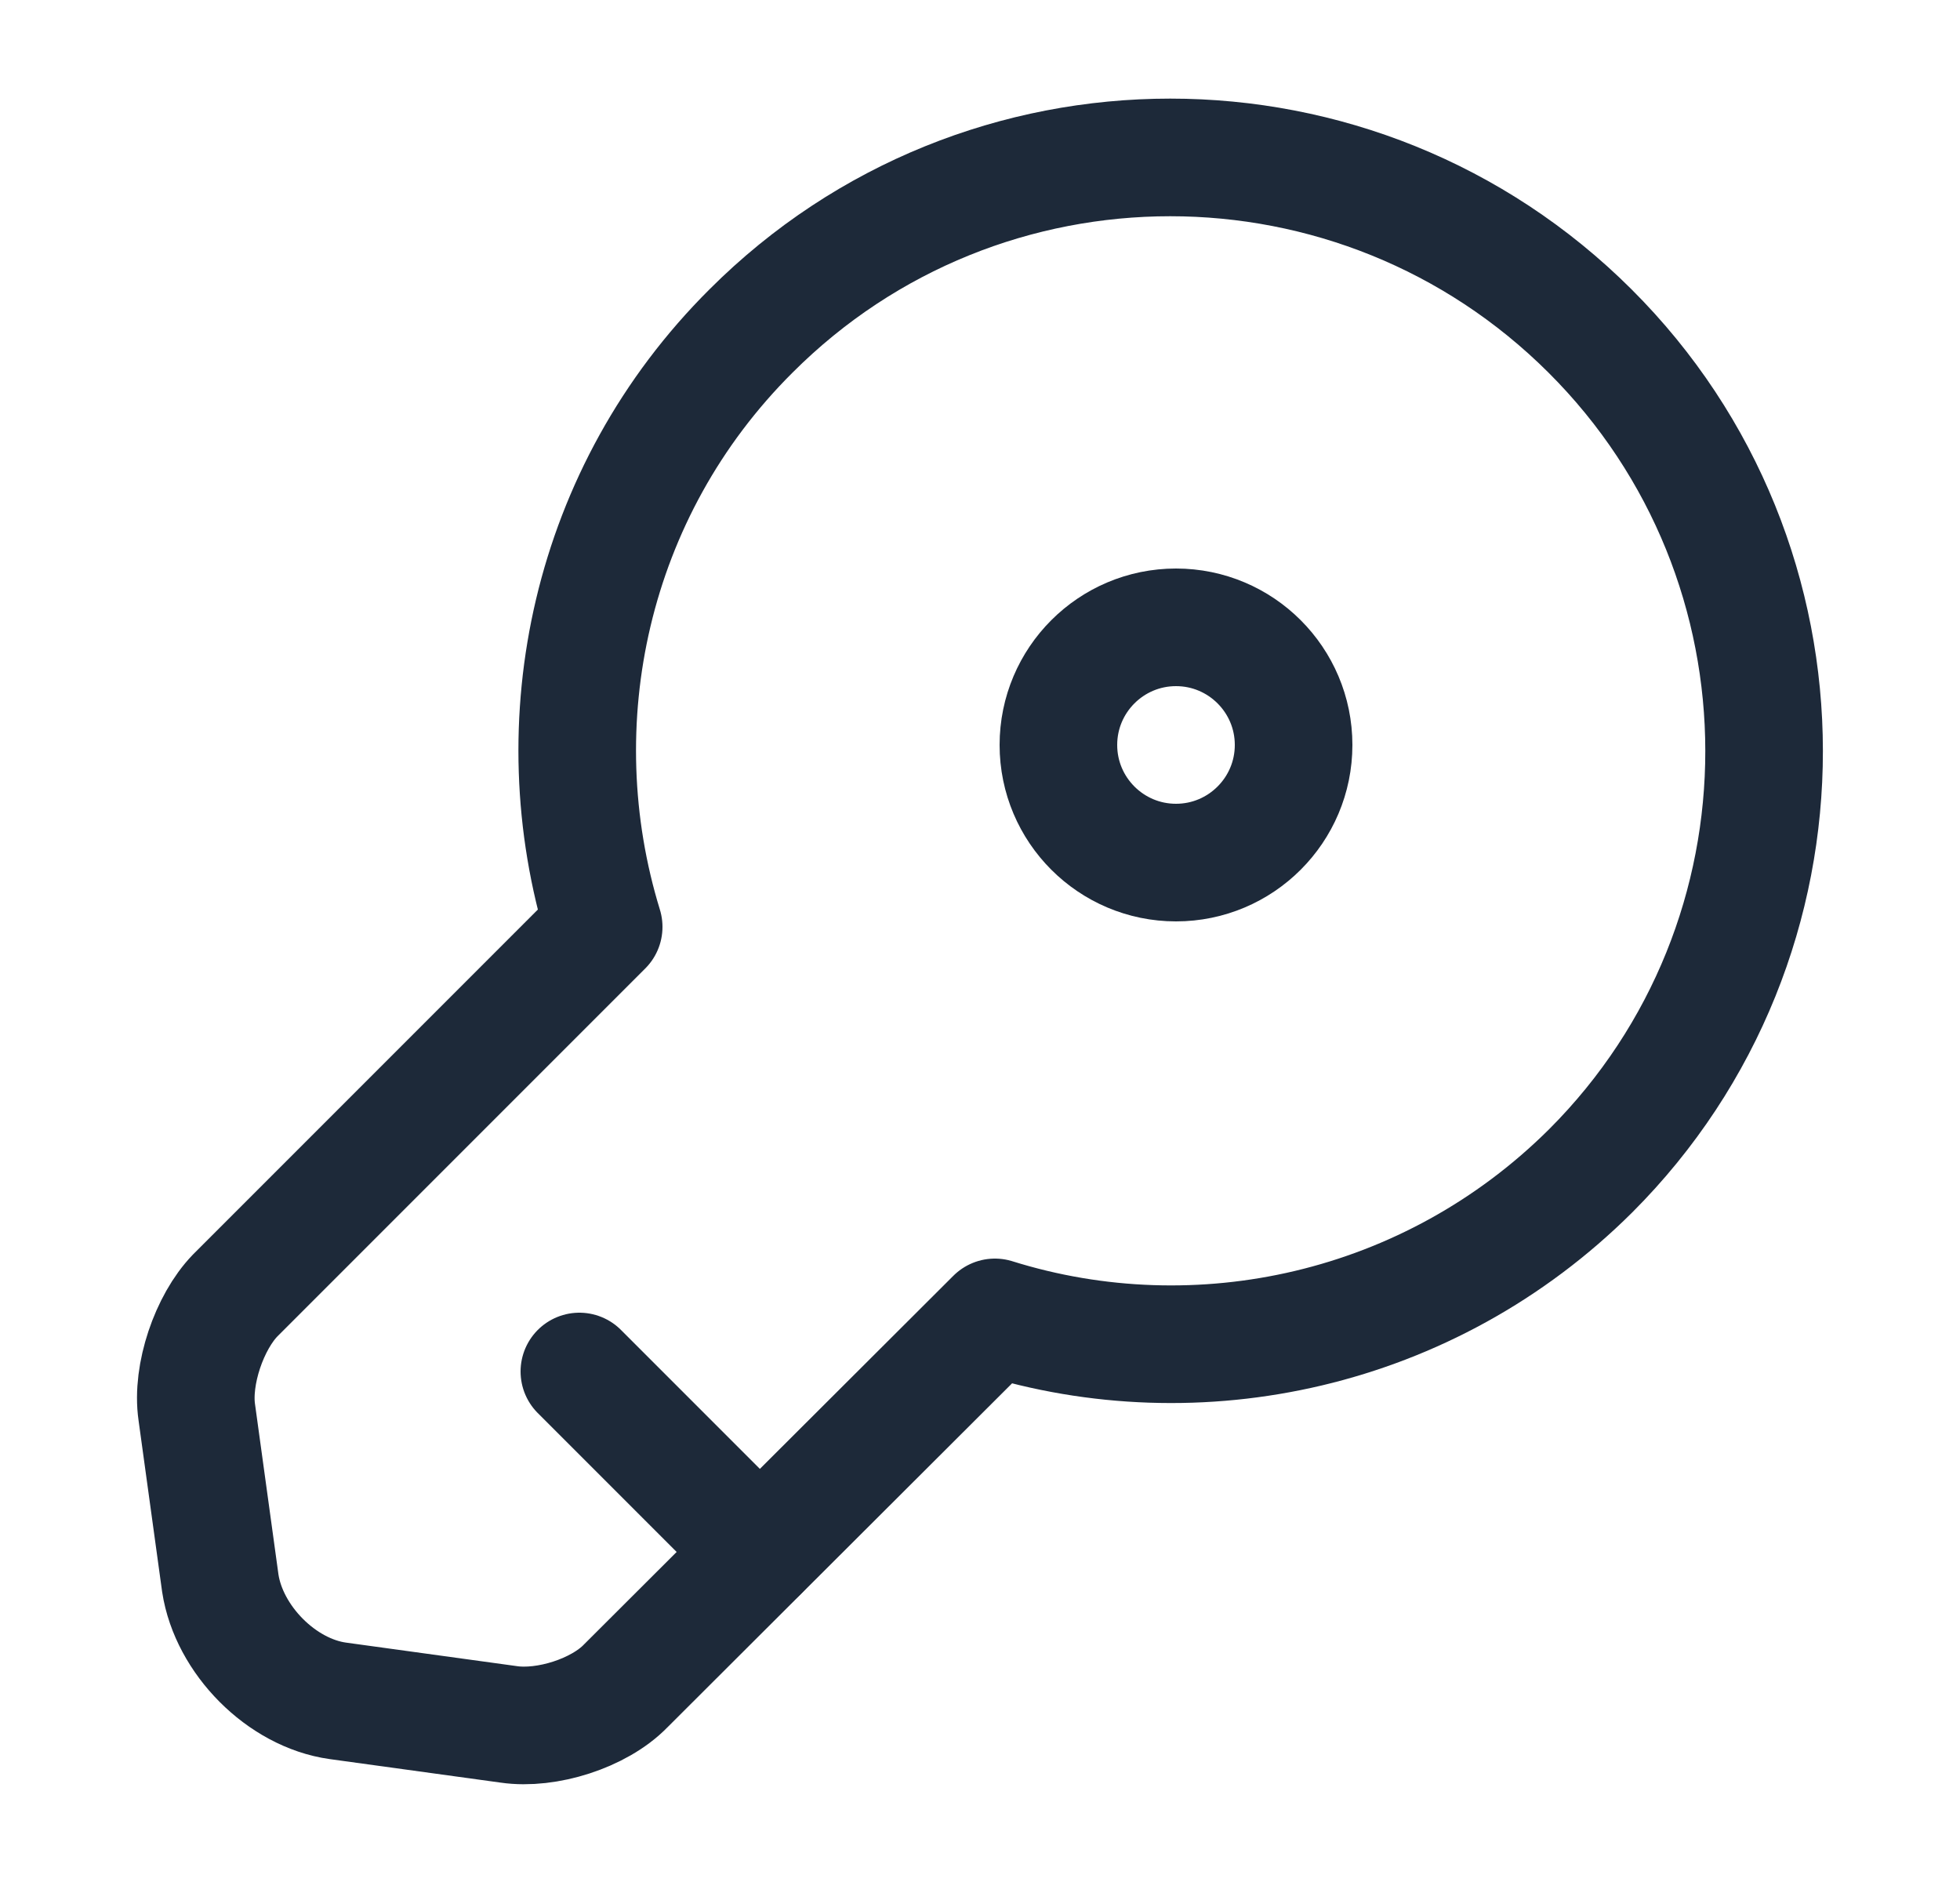 <svg width="25" height="24" viewBox="0 0 25 24" fill="none" xmlns="http://www.w3.org/2000/svg">
<path d="M20.29 14.93C18.23 16.98 15.28 17.61 12.69 16.8L7.98 21.5C7.64 21.85 6.97 22.06 6.49 21.99L4.31 21.69C3.59 21.59 2.92 20.91 2.81 20.19L2.51 18.01C2.44 17.53 2.67 16.86 3 16.52L7.7 11.82C6.9 9.22 7.52 6.27 9.58 4.22C12.53 1.27 17.32 1.27 20.28 4.22C23.24 7.17 23.24 11.98 20.29 14.93Z" stroke="#1D2939" stroke-width="1.5" stroke-miterlimit="10" stroke-linecap="round" stroke-linejoin="round"/>
<path d="M7.39 17.49L9.69 19.79" stroke="#1D2939" stroke-width="1.5" stroke-miterlimit="10" stroke-linecap="round" stroke-linejoin="round"/>
<path d="M15 11C15.828 11 16.5 10.328 16.5 9.5C16.5 8.672 15.828 8 15 8C14.172 8 13.5 8.672 13.5 9.5C13.5 10.328 14.172 11 15 11Z" stroke="#1D2939" stroke-width="1.5" stroke-linecap="round" stroke-linejoin="round"/>
</svg>
